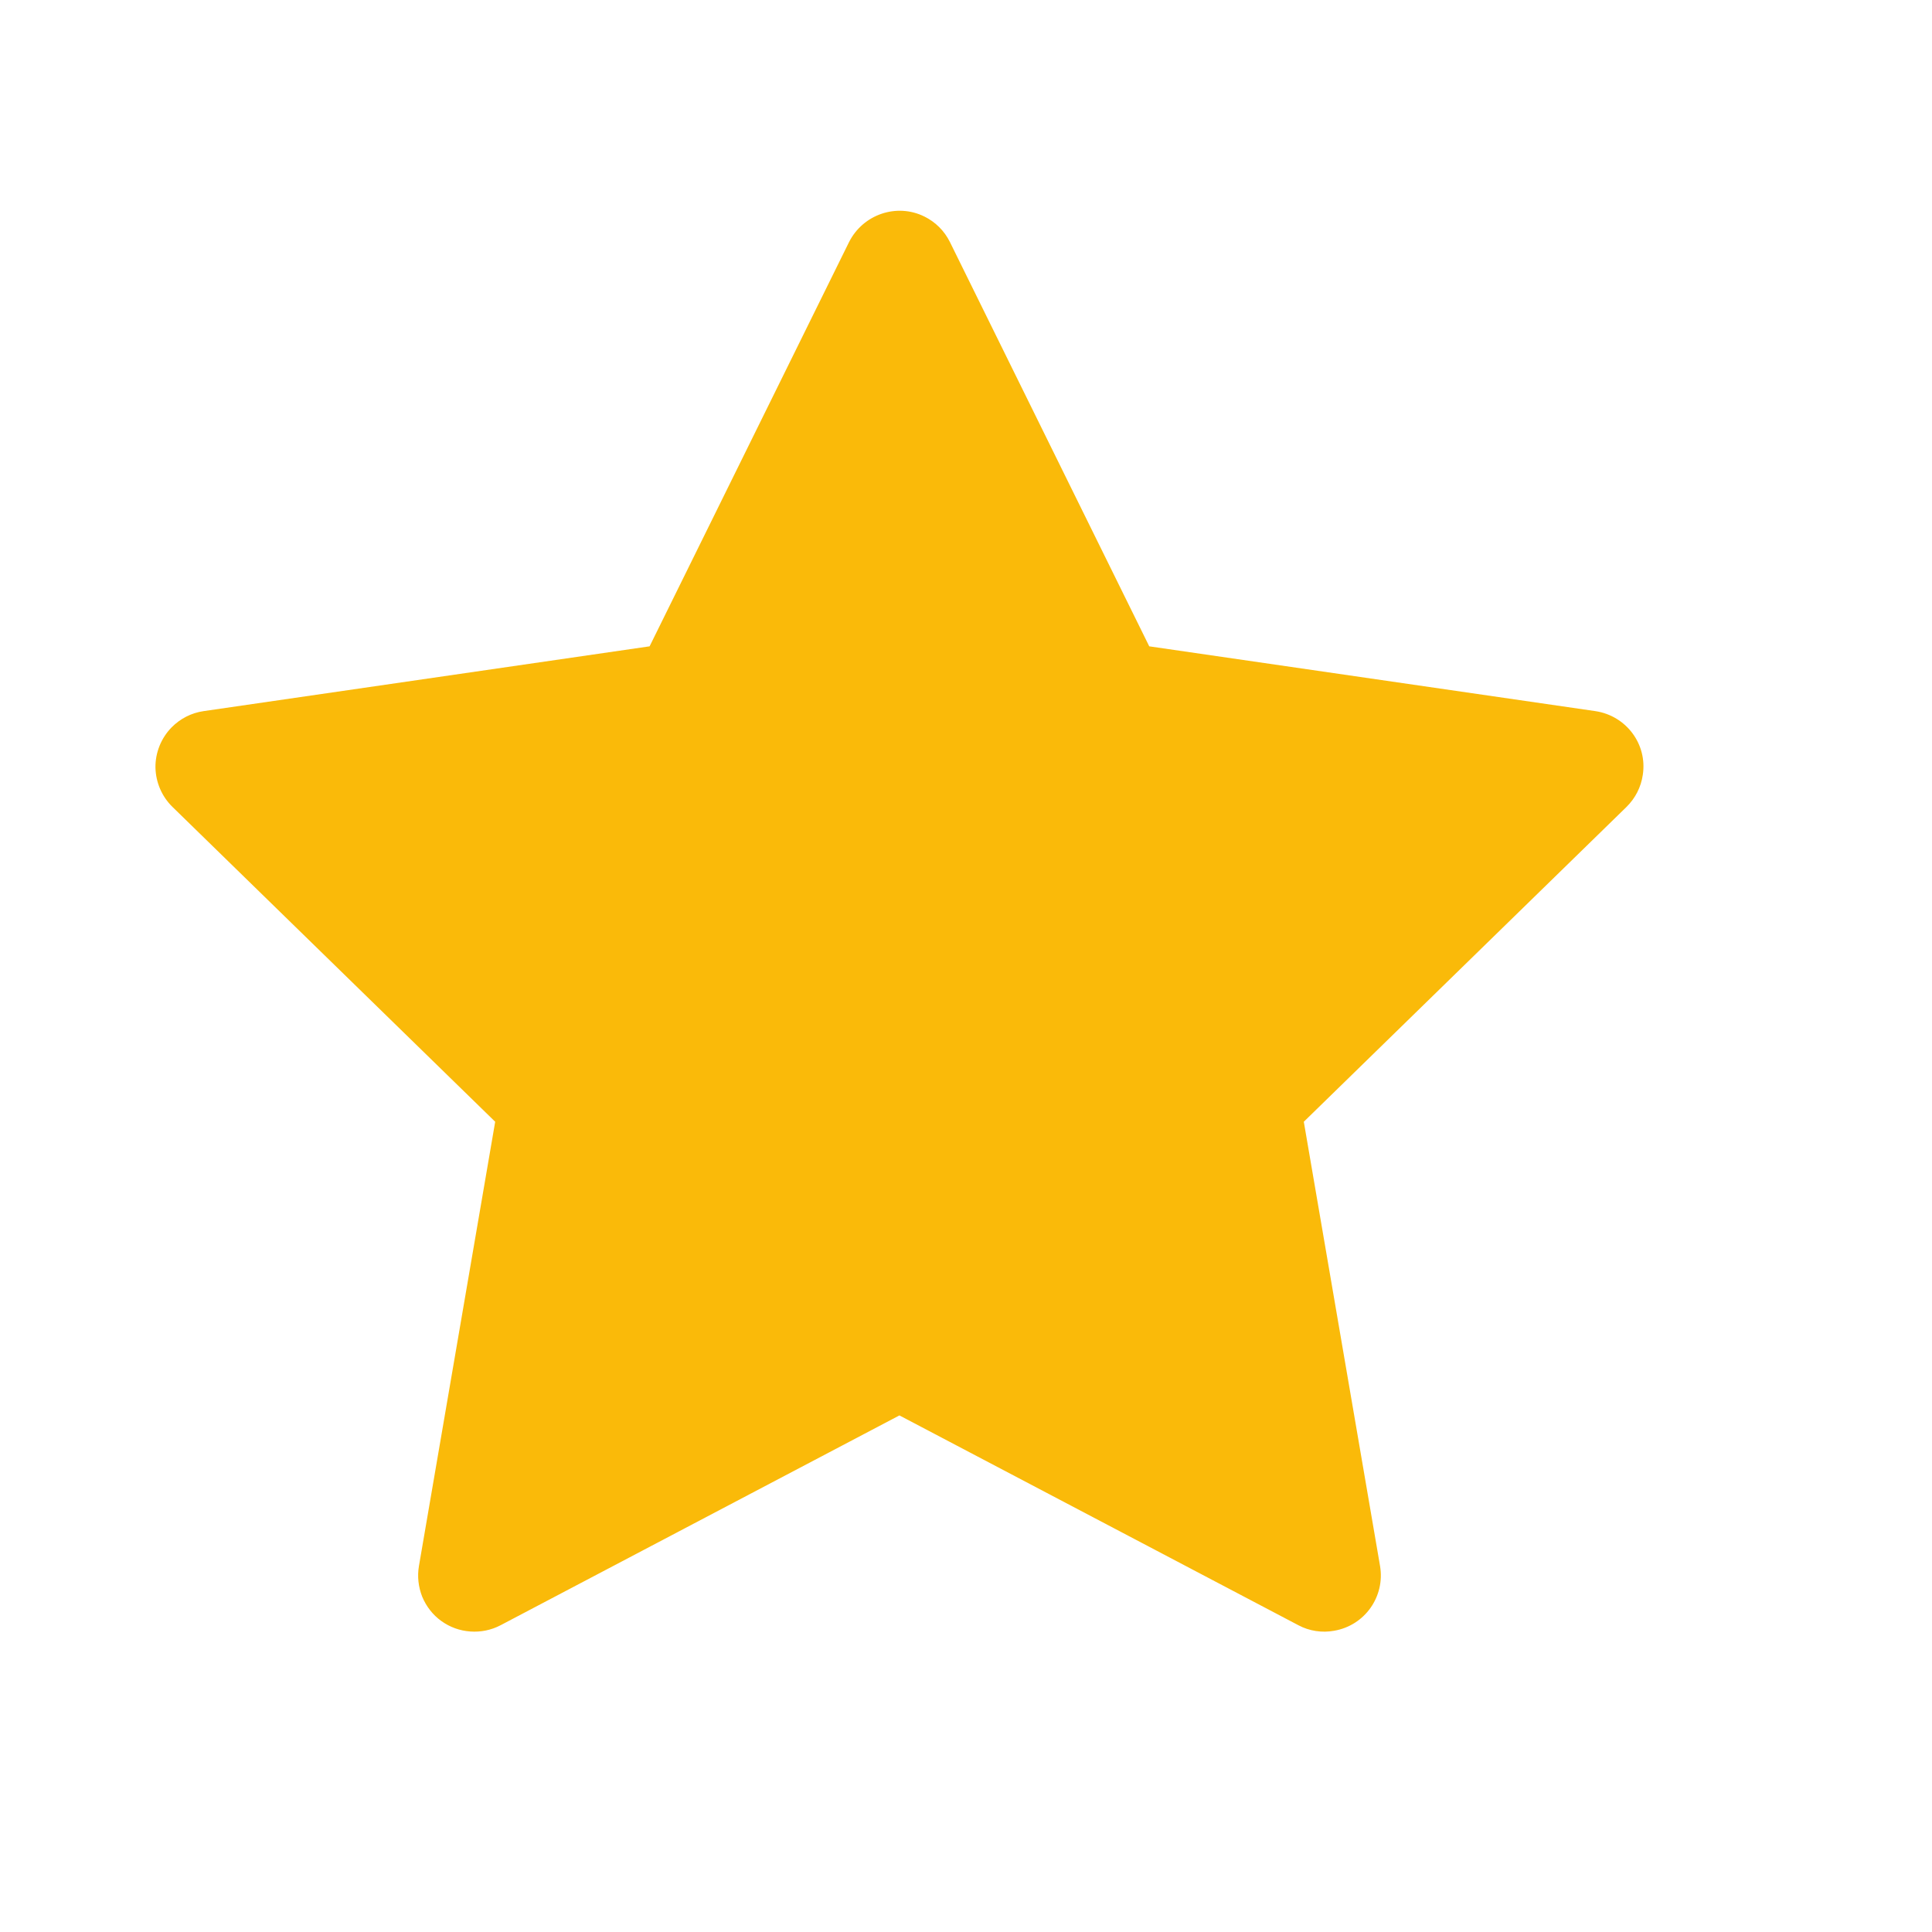 <svg width="13" height="13" viewBox="0 0 13 13" fill="none" xmlns="http://www.w3.org/2000/svg">
<path d="M10.735 4.785L7.733 4.349L6.392 1.629C6.355 1.554 6.295 1.494 6.22 1.457C6.034 1.365 5.807 1.442 5.713 1.629L4.371 4.349L1.37 4.785C1.287 4.797 1.212 4.836 1.154 4.895C1.084 4.967 1.045 5.064 1.046 5.164C1.048 5.264 1.089 5.36 1.161 5.43L3.332 7.548L2.819 10.537C2.807 10.607 2.815 10.678 2.841 10.744C2.868 10.809 2.912 10.866 2.969 10.907C3.027 10.949 3.094 10.973 3.165 10.978C3.235 10.983 3.305 10.969 3.368 10.936L6.052 9.524L8.737 10.936C8.81 10.975 8.896 10.988 8.977 10.973C9.183 10.938 9.321 10.743 9.286 10.537L8.773 7.548L10.944 5.43C11.003 5.372 11.042 5.297 11.054 5.214C11.086 5.007 10.942 4.816 10.735 4.785Z" fill="#FABA09"/>
</svg>
